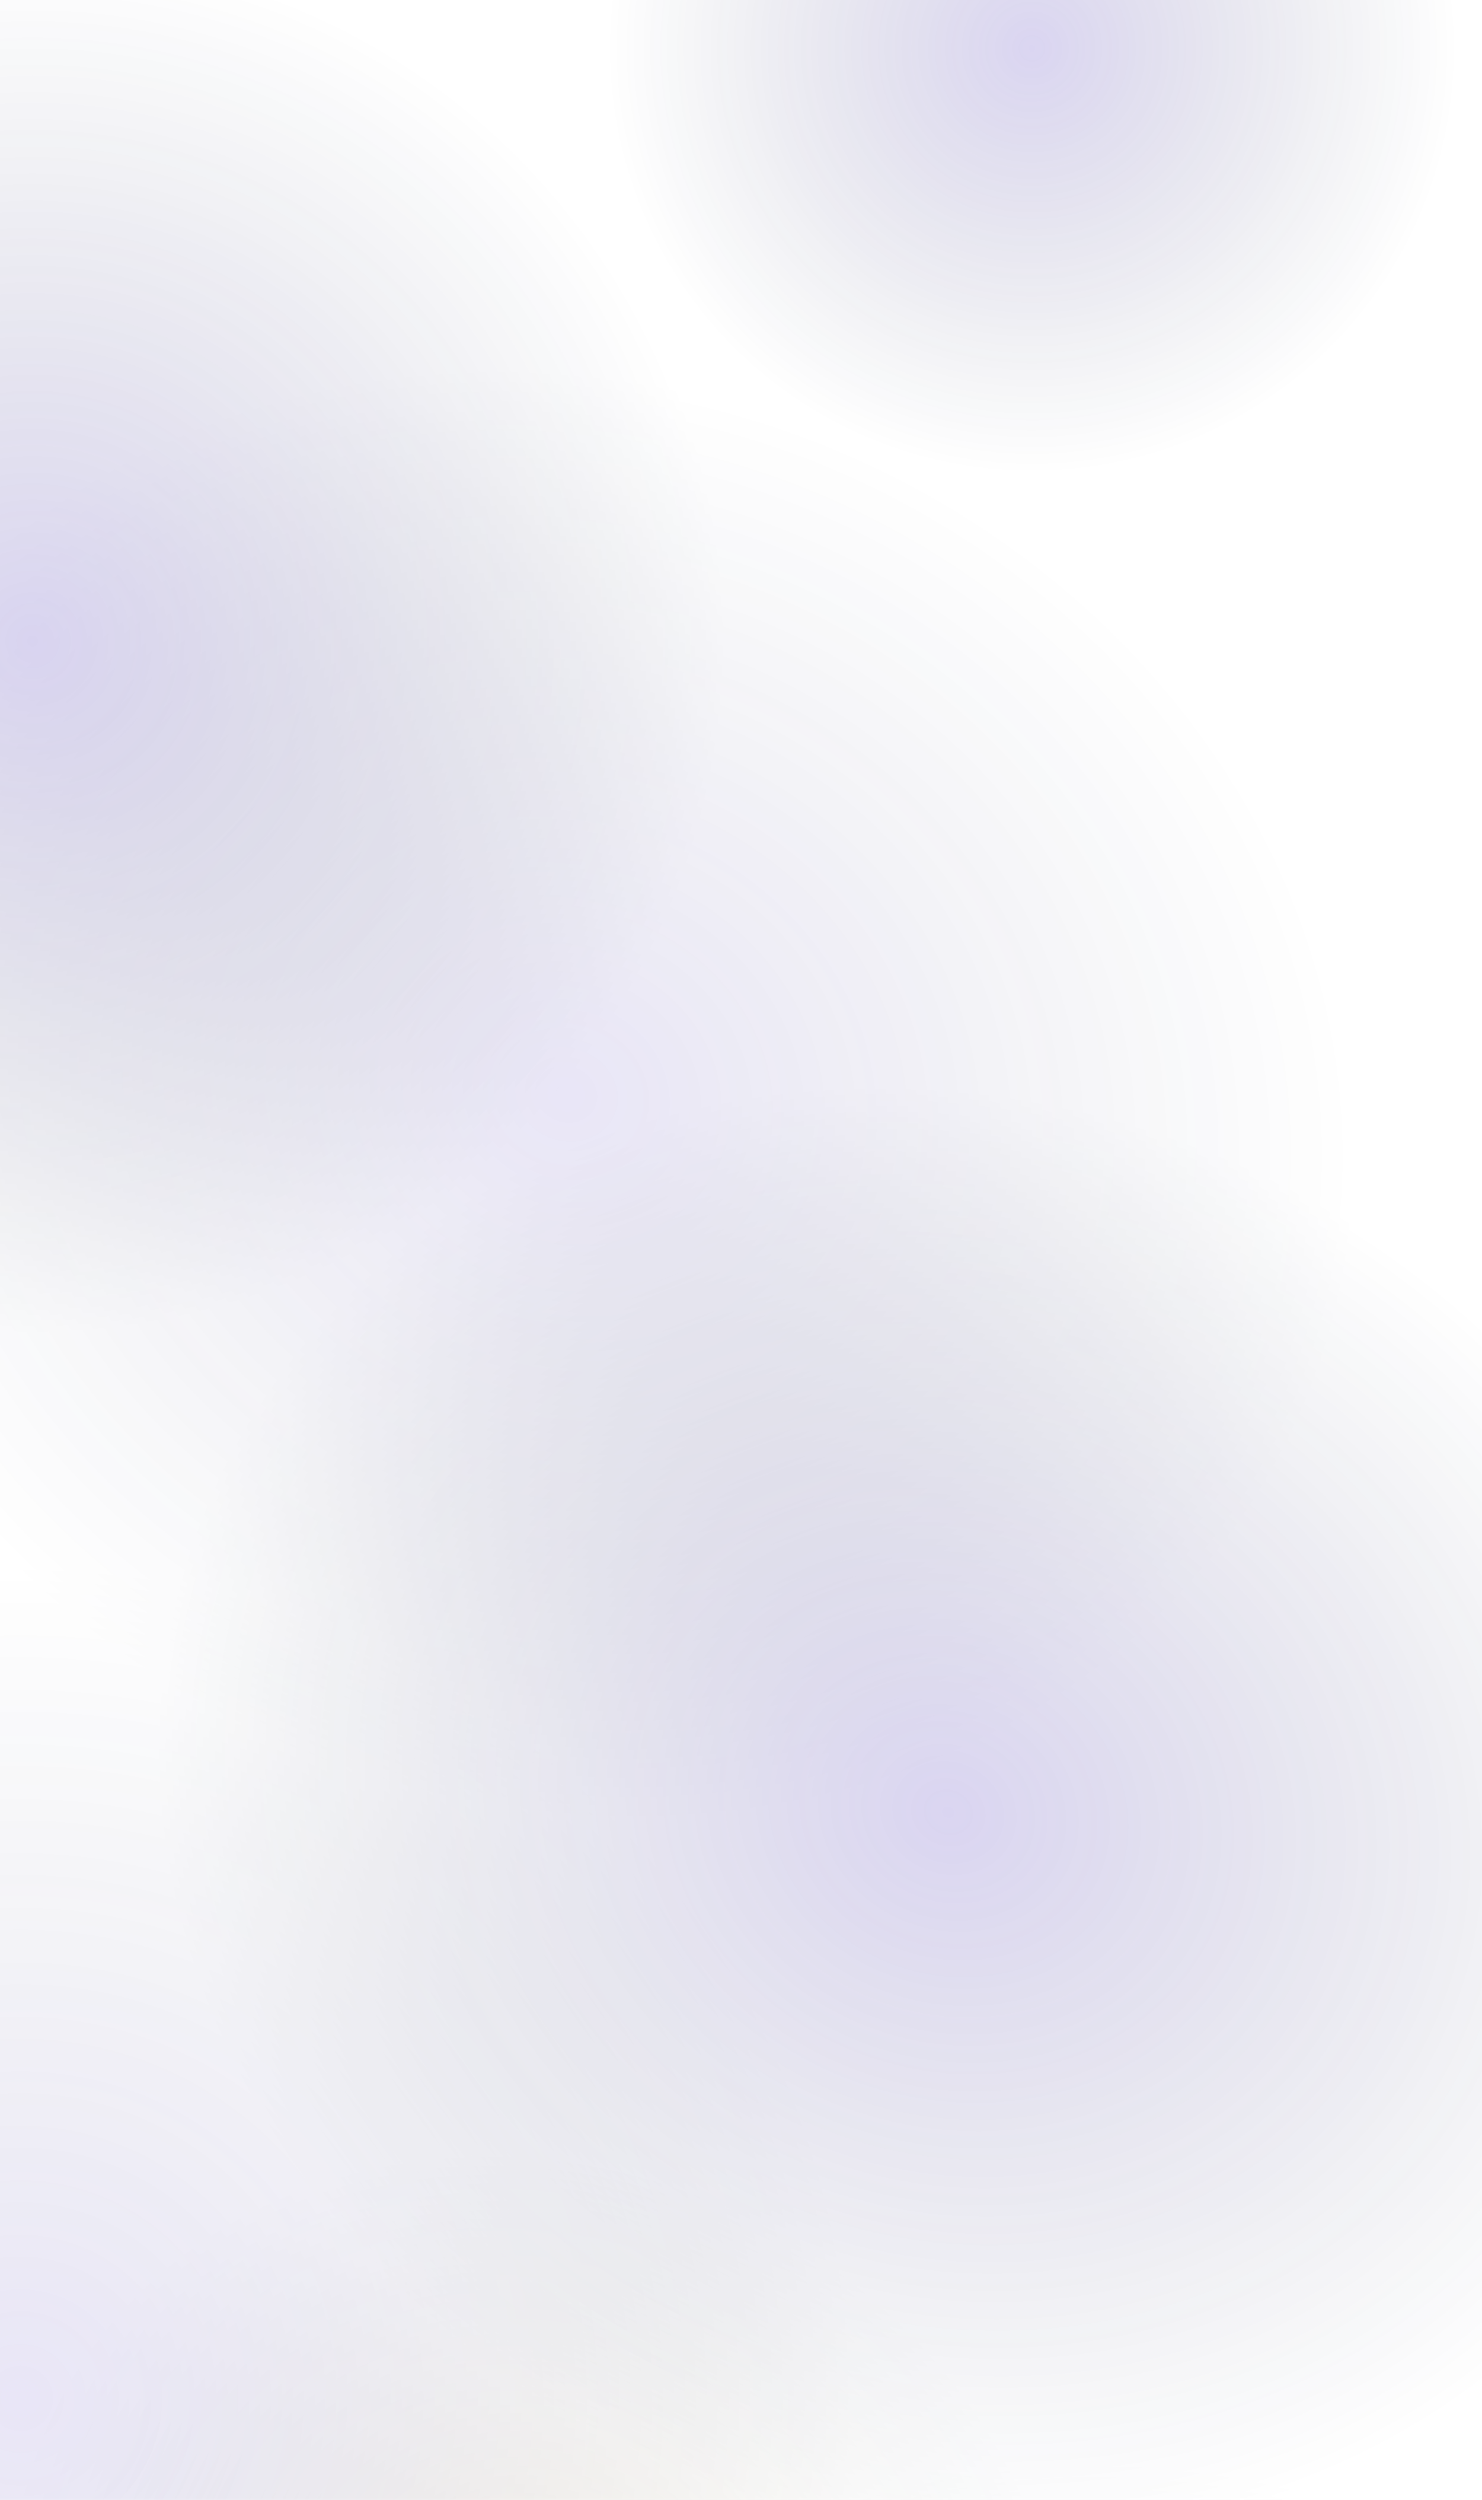 <svg
  width="1920"
  height="3237"
  viewBox="0 0 1920 3237"
  fill="none"
  xmlns="http://www.w3.org/2000/svg"
>
  <g opacity="0.4">
    <circle
      opacity="0.4"
      cx="42"
      cy="4592"
      r="1433"
      fill="url(#paint0_radial_165830_3634)"
    />
    <circle
      opacity="0.3"
      cx="1425"
      cy="4270"
      r="1433"
      fill="url(#paint1_radial_165830_3634)"
    />
    <ellipse
      opacity="0.22"
      cx="699"
      cy="3431.34"
      rx="964"
      ry="804.336"
      fill="url(#paint2_radial_165830_3634)"
    />
    <circle
      opacity="0.3"
      cx="27"
      cy="3112"
      r="1433"
      fill="url(#paint3_radial_165830_3634)"
    />
    <ellipse
      opacity="0.3"
      cx="734"
      cy="1415"
      rx="1433"
      ry="1179"
      fill="url(#paint4_radial_165830_3634)"
    />
    <circle
      opacity="0.5"
      cx="44"
      cy="826"
      r="1185"
      fill="url(#paint5_radial_165830_3634)"
    />
    <circle
      opacity="0.5"
      cx="1336"
      cy="61"
      r="734"
      fill="url(#paint6_radial_165830_3634)"
    />
    <ellipse
      opacity="0.5"
      cx="1229"
      cy="2350"
      rx="1433"
      ry="1179"
      fill="url(#paint7_radial_165830_3634)"
    />
  </g>
  <defs>
    <radialGradient
      id="paint0_radial_165830_3634"
      cx="0"
      cy="0"
      r="1"
      gradientUnits="userSpaceOnUse"
      gradientTransform="translate(42 4592) rotate(112.41) scale(1084.3)"
    >
      <stop stop-color="#B95BDA" />
      <stop offset="1" stop-color="#06132D" stop-opacity="0" />
    </radialGradient>
    <radialGradient
      id="paint1_radial_165830_3634"
      cx="0"
      cy="0"
      r="1"
      gradientUnits="userSpaceOnUse"
      gradientTransform="translate(1425 4270) rotate(112.41) scale(1084.3)"
    >
      <stop stop-color="#462DBA" />
      <stop offset="1" stop-color="#06132D" stop-opacity="0" />
    </radialGradient>
    <radialGradient
      id="paint2_radial_165830_3634"
      cx="0"
      cy="0"
      r="1"
      gradientUnits="userSpaceOnUse"
      gradientTransform="translate(699 3431.34) rotate(116.3) scale(627.614 707.335)"
    >
      <stop stop-color="#F3BA2F" />
      <stop offset="1" stop-color="#06132D" stop-opacity="0" />
    </radialGradient>
    <radialGradient
      id="paint3_radial_165830_3634"
      cx="0"
      cy="0"
      r="1"
      gradientUnits="userSpaceOnUse"
      gradientTransform="translate(27 3112) rotate(112.41) scale(1084.3)"
    >
      <stop stop-color="#462DBA" />
      <stop offset="1" stop-color="#06132D" stop-opacity="0" />
    </radialGradient>
    <radialGradient
      id="paint4_radial_165830_3634"
      cx="0"
      cy="0"
      r="1"
      gradientUnits="userSpaceOnUse"
      gradientTransform="translate(734 1415) rotate(116.621) scale(922.527 1048.54)"
    >
      <stop stop-color="#462DBA" />
      <stop offset="1" stop-color="#06132D" stop-opacity="0" />
    </radialGradient>
    <radialGradient
      id="paint5_radial_165830_3634"
      cx="0"
      cy="0"
      r="1"
      gradientUnits="userSpaceOnUse"
      gradientTransform="translate(44 826) rotate(112.41) scale(896.644)"
    >
      <stop stop-color="#462DBA" />
      <stop offset="1" stop-color="#06132D" stop-opacity="0" />
    </radialGradient>
    <radialGradient
      id="paint6_radial_165830_3634"
      cx="0"
      cy="0"
      r="1"
      gradientUnits="userSpaceOnUse"
      gradientTransform="translate(1336 61) rotate(112.41) scale(555.39)"
    >
      <stop stop-color="#462DBA" />
      <stop offset="1" stop-color="#06132D" stop-opacity="0" />
    </radialGradient>
    <radialGradient
      id="paint7_radial_165830_3634"
      cx="0"
      cy="0"
      r="1"
      gradientUnits="userSpaceOnUse"
      gradientTransform="translate(1229 2350) rotate(116.621) scale(922.527 1048.54)"
    >
      <stop stop-color="#462DBA" />
      <stop offset="1" stop-color="#06132D" stop-opacity="0" />
    </radialGradient>
  </defs>
</svg>
